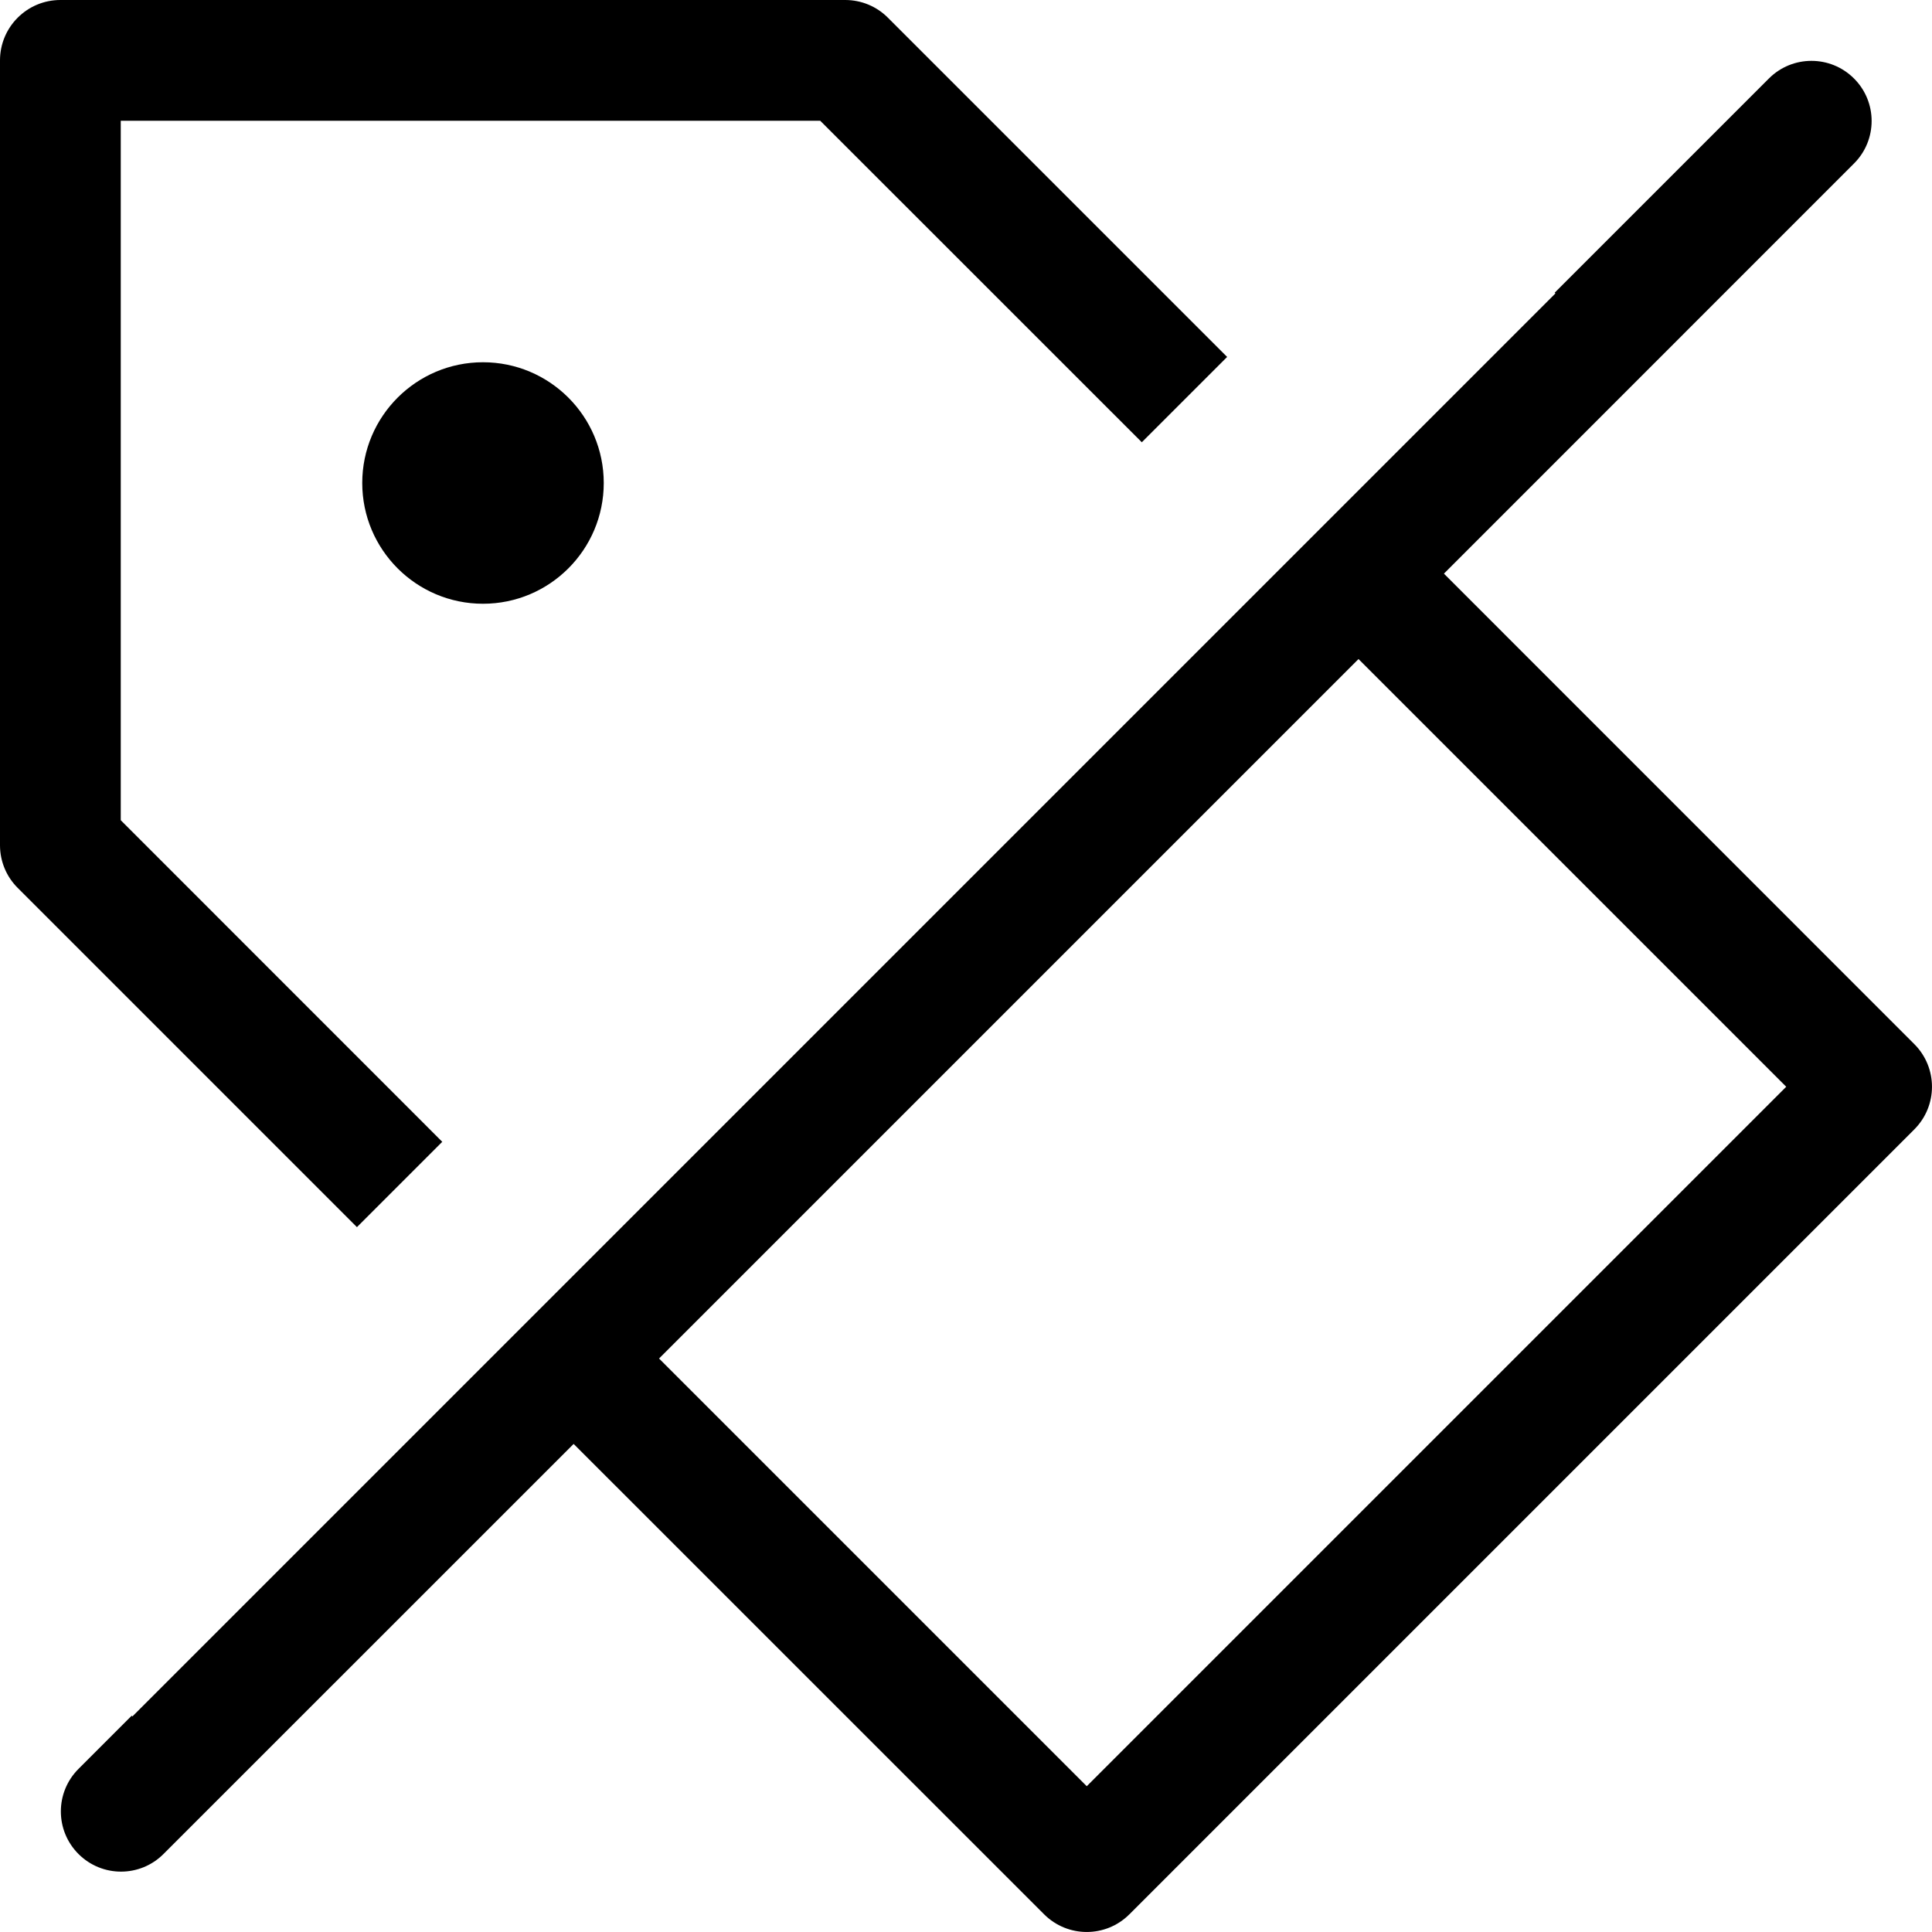 <svg viewBox="0 0 24 24" xmlns="http://www.w3.org/2000/svg">
<path d="M0.75 0C0.336 0 0 0.336 0 0.75V10.5C0 10.699 0.079 10.89 0.22 11.03L4.434 15.244L5.494 14.184L1.5 10.189V1.5H10.189L14.184 5.494L15.244 4.434L11.03 0.22C10.89 0.079 10.699 0 10.5 0H0.75ZM19.313 3.636L19.322 3.645L1.645 21.322L1.636 21.313L0.975 21.974C0.683 22.266 0.683 22.739 0.975 23.031C1.267 23.323 1.74 23.323 2.031 23.031L7.126 17.937L12.97 23.78C13.263 24.073 13.737 24.073 14.03 23.78L23.78 14.03C24.073 13.737 24.073 13.263 23.78 12.97L17.937 7.126L23.031 2.031C23.323 1.74 23.323 1.266 23.031 0.975C22.739 0.683 22.266 0.683 21.974 0.975L19.313 3.636ZM13.5 22.189L8.187 16.876L16.876 8.187L22.189 13.5L13.5 22.189ZM7.5 6C7.5 6.828 6.828 7.5 6 7.5C5.172 7.5 4.5 6.828 4.5 6C4.5 5.172 5.172 4.5 6 4.5C6.828 4.5 7.5 5.172 7.5 6Z"/>
</svg>
